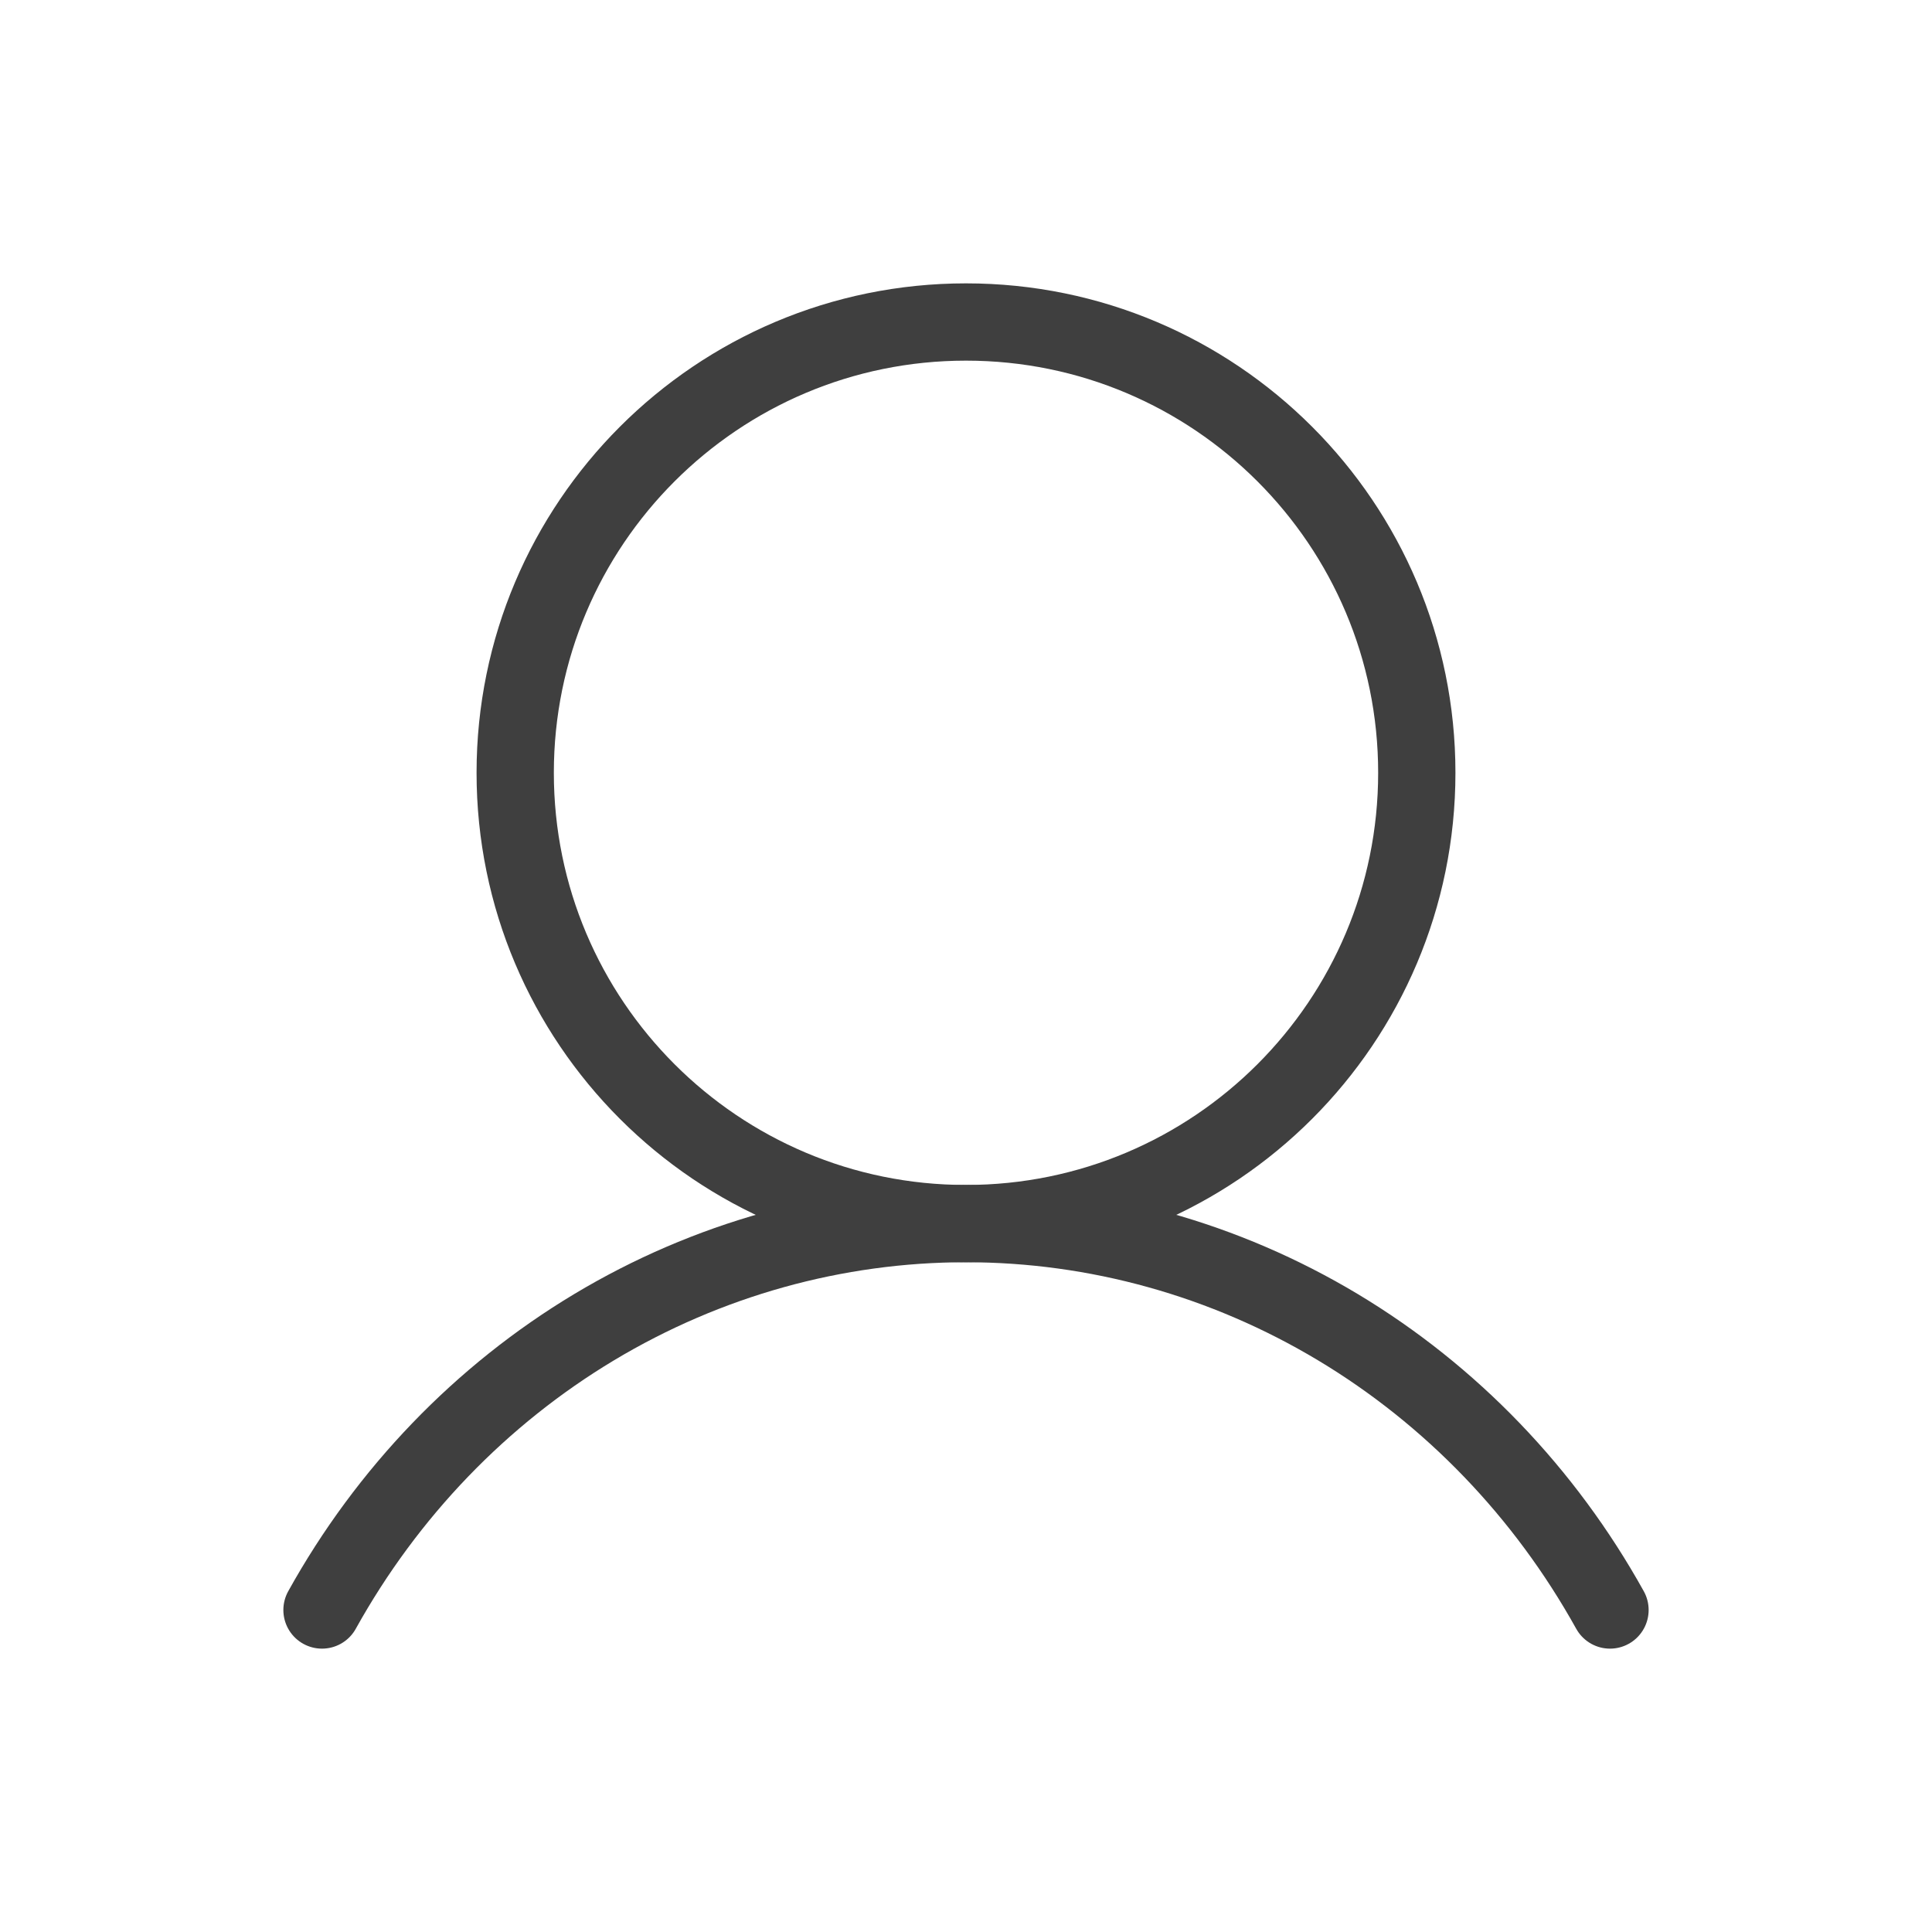 <svg width="30" height="30" viewBox="0 0 30 30" fill="none" xmlns="http://www.w3.org/2000/svg">
<path d="M15 19C18.866 19 22 15.866 22 12C22 8.134 18.866 5 15 5C11.134 5 8 8.134 8 12C8 15.866 11.134 19 15 19Z" stroke="#3F3F3F" stroke-width="1.2" stroke-linecap="round" stroke-linejoin="round"/>
<path d="M5 25C6.013 23.176 7.471 21.661 9.226 20.608C10.982 19.555 12.973 19 15 19C17.027 19 19.018 19.555 20.774 20.608C22.529 21.661 23.987 23.176 25 25" stroke="#3F3F3F" stroke-width="1.2" stroke-linecap="round" stroke-linejoin="round"/>
</svg>
